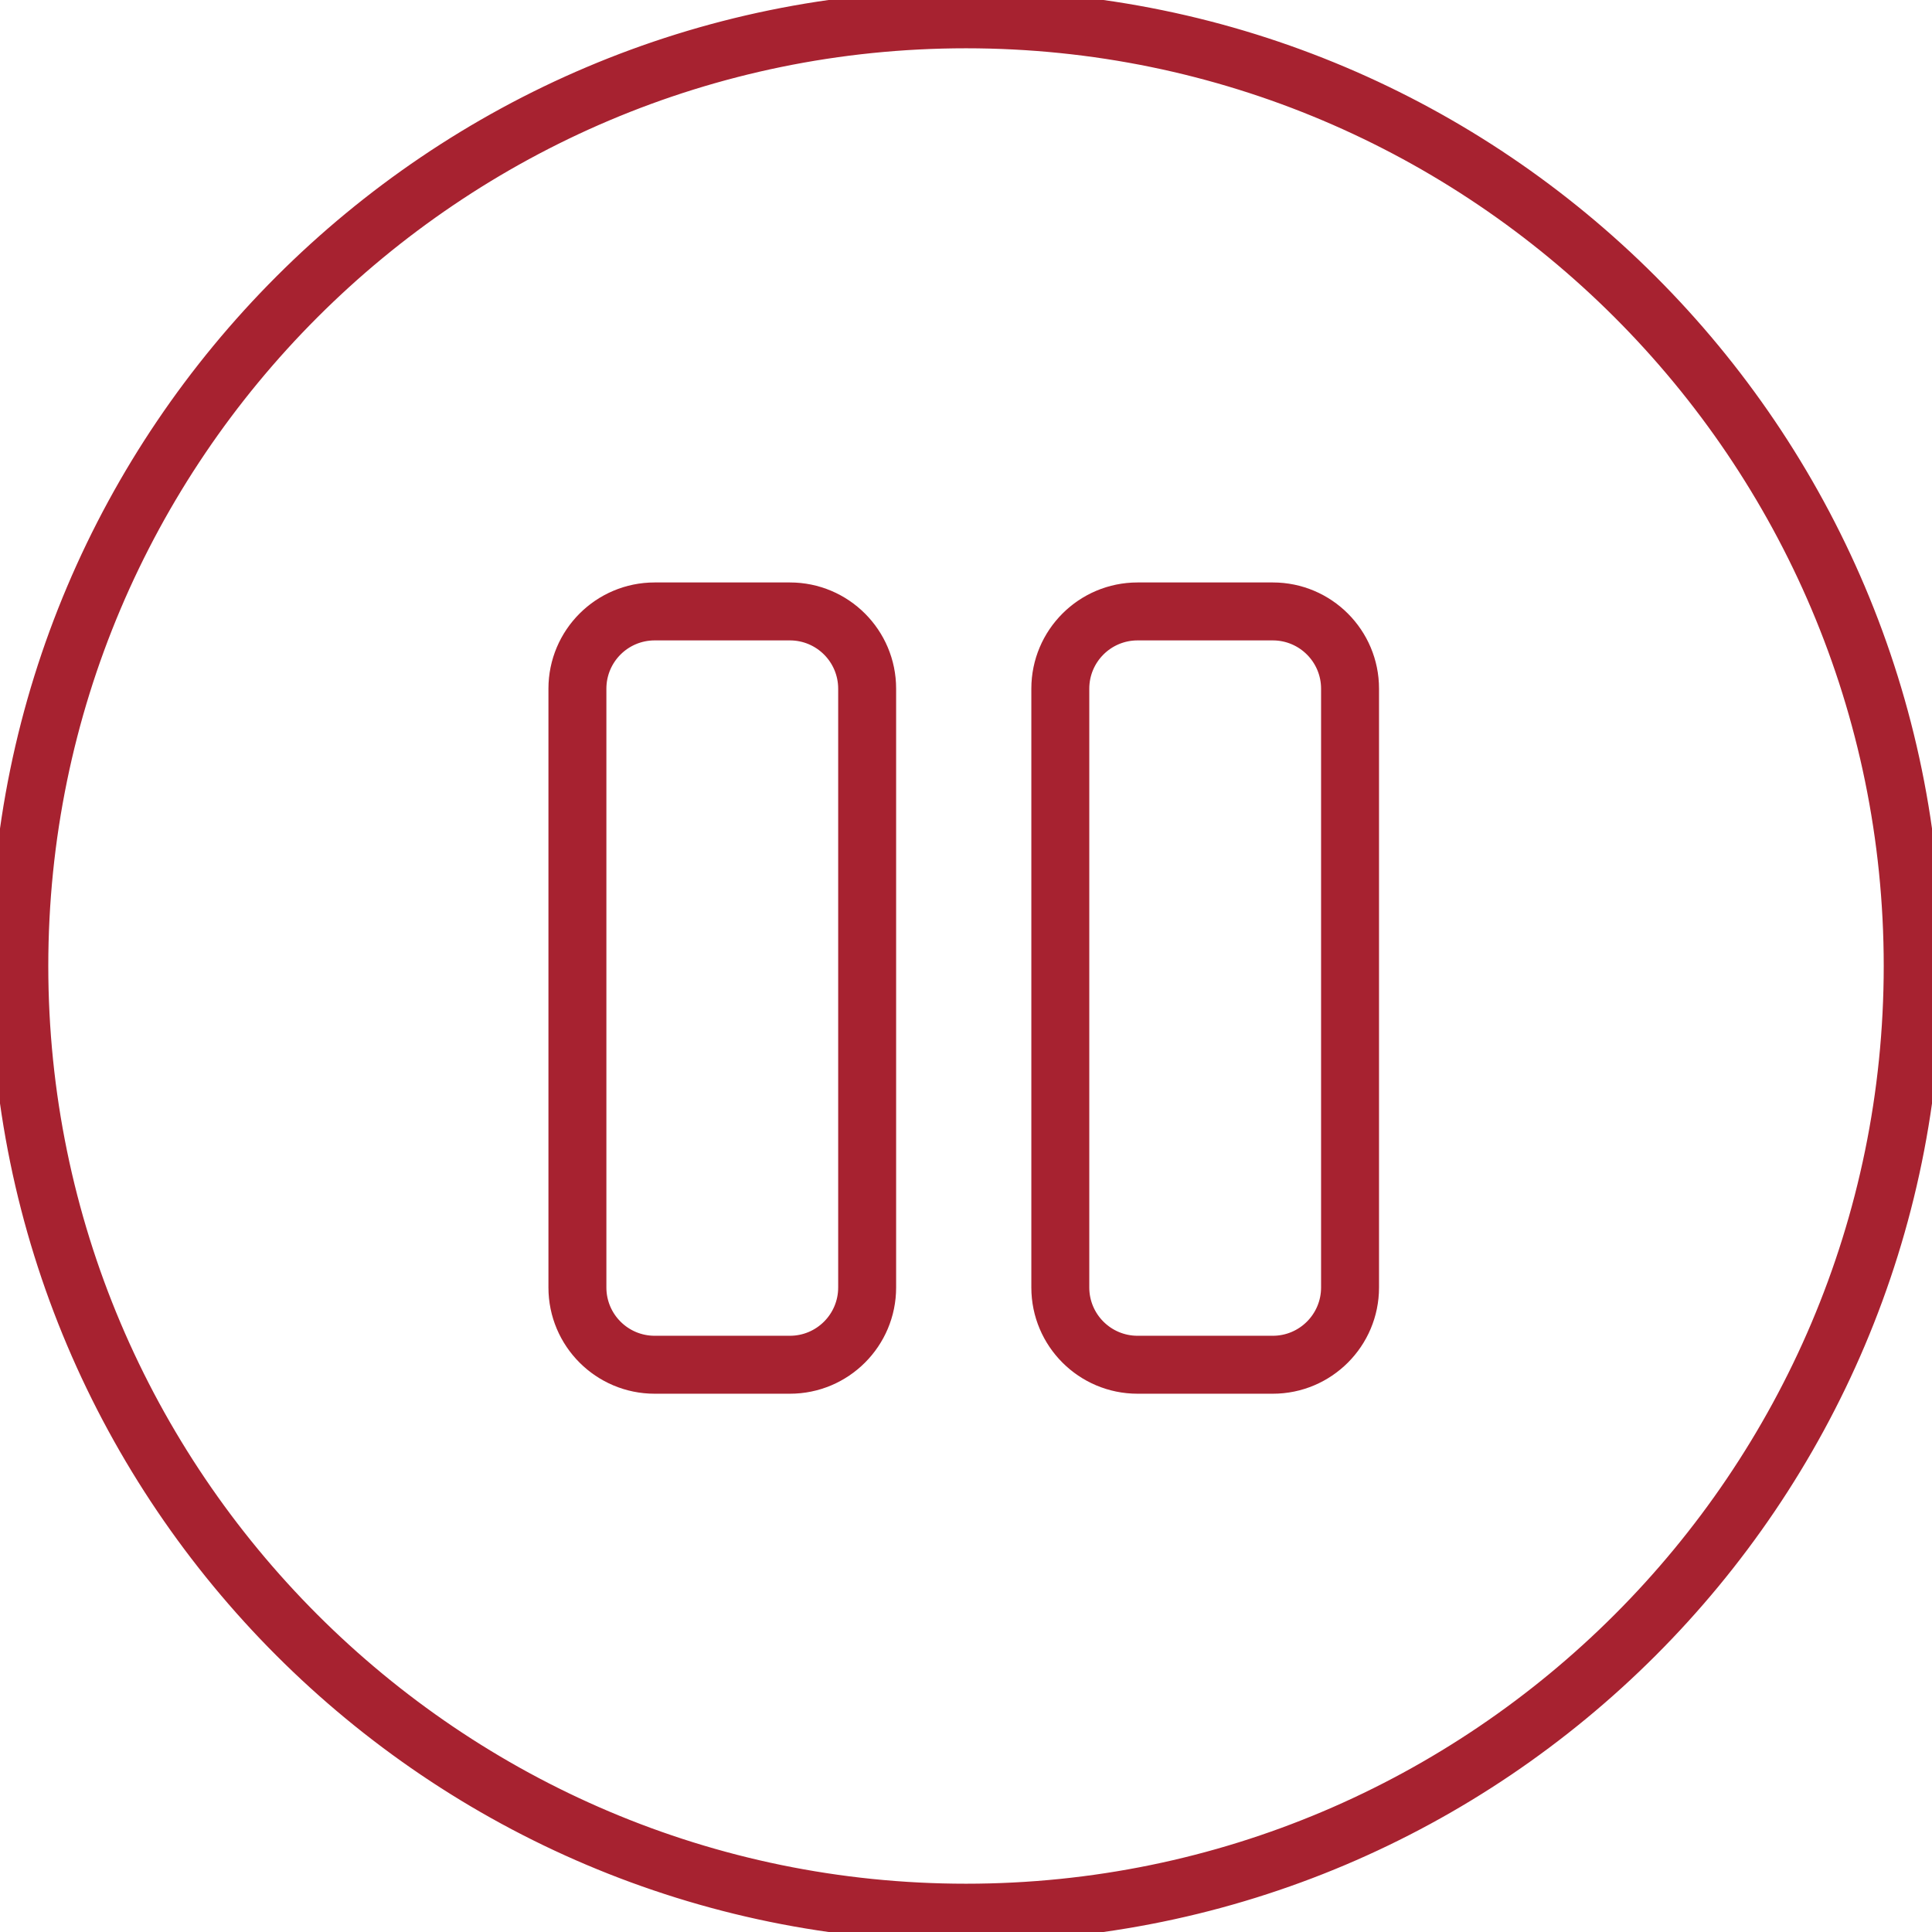 <?xml version='1.0' encoding='iso-8859-1'?>
<svg version="1.1" xmlns="http://www.w3.org/2000/svg" viewBox="0 0 100.021 100.021" xmlns:xlink="http://www.w3.org/1999/xlink" enable-background="new 0 0 100.021 100.021">
  <g stroke="#a72230" style="fill: #a72230;">
    <path d="M50.011,0C22.435,0,0,22.435,0,50.01c0,27.576,22.435,50.011,50.011,50.011s50.011-22.435,50.011-50.011   C100.021,22.435,77.587,0,50.011,0z M50.011,98.021C23.537,98.021,2,76.484,2,50.01S23.537,2,50.011,2s48.011,21.537,48.011,48.01   S76.484,98.021,50.011,98.021z"/>
    <path d="m45.893,35.654c0-2.761-2.239-5-5-5h-7c-2.761,0-5,2.239-5,5v31c0,2.761 2.239,5 5,5h7c2.761,0 5-2.239 5-5v-31zm-2,31c0,1.657-1.343,3-3,3h-7c-1.657,0-3-1.343-3-3v-31c0-1.657 1.343-3 3-3h7c1.657,0 3,1.343 3,3v31z"/>
    <path d="m70.893,35.654c0-2.761-2.239-5-5-5h-7c-2.761,0-5,2.239-5,5v31c0,2.761 2.239,5 5,5h7c2.761,0 5-2.239 5-5v-31zm-2,31c0,1.657-1.343,3-3,3h-7c-1.657,0-3-1.343-3-3v-31c0-1.657 1.343-3 3-3h7c1.657,0 3,1.343 3,3v31z"/>
  </g>
</svg>
